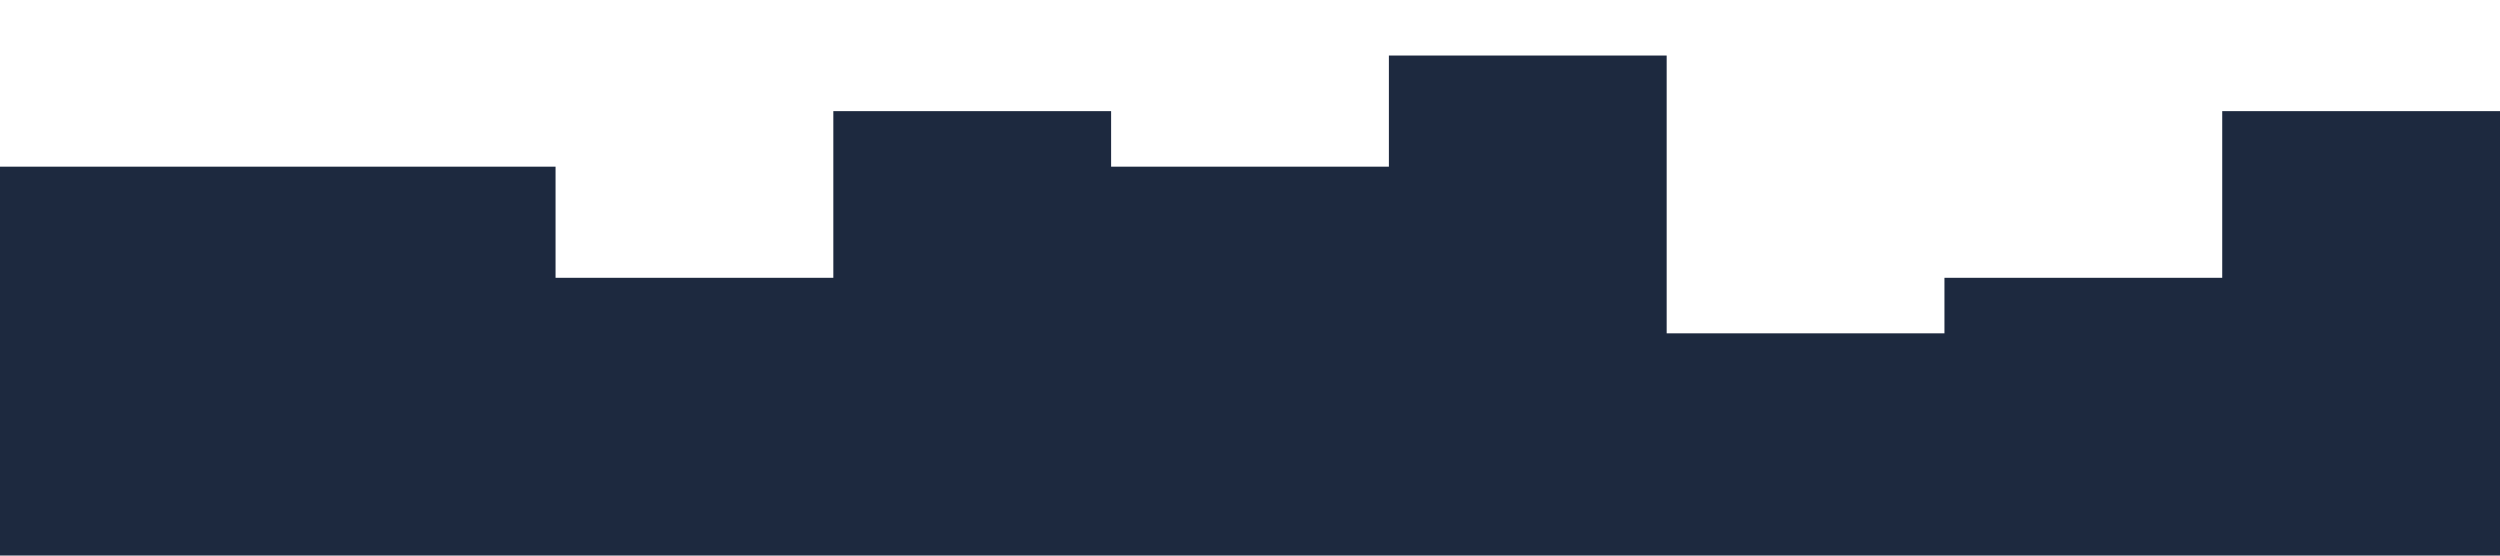 <?xml version="1.0" standalone="no"?><svg xmlns="http://www.w3.org/2000/svg" viewBox="0 0 1440 320"><path fill="#1d293f" fill-opacity="1" d="M0,64L0,96L160,96L160,96L320,96L320,160L480,160L480,64L640,64L640,96L800,96L800,32L960,32L960,192L1120,192L1120,160L1280,160L1280,64L1440,64L1440,320L1280,320L1280,320L1120,320L1120,320L960,320L960,320L800,320L800,320L640,320L640,320L480,320L480,320L320,320L320,320L160,320L160,320L0,320L0,320Z"></path></svg>